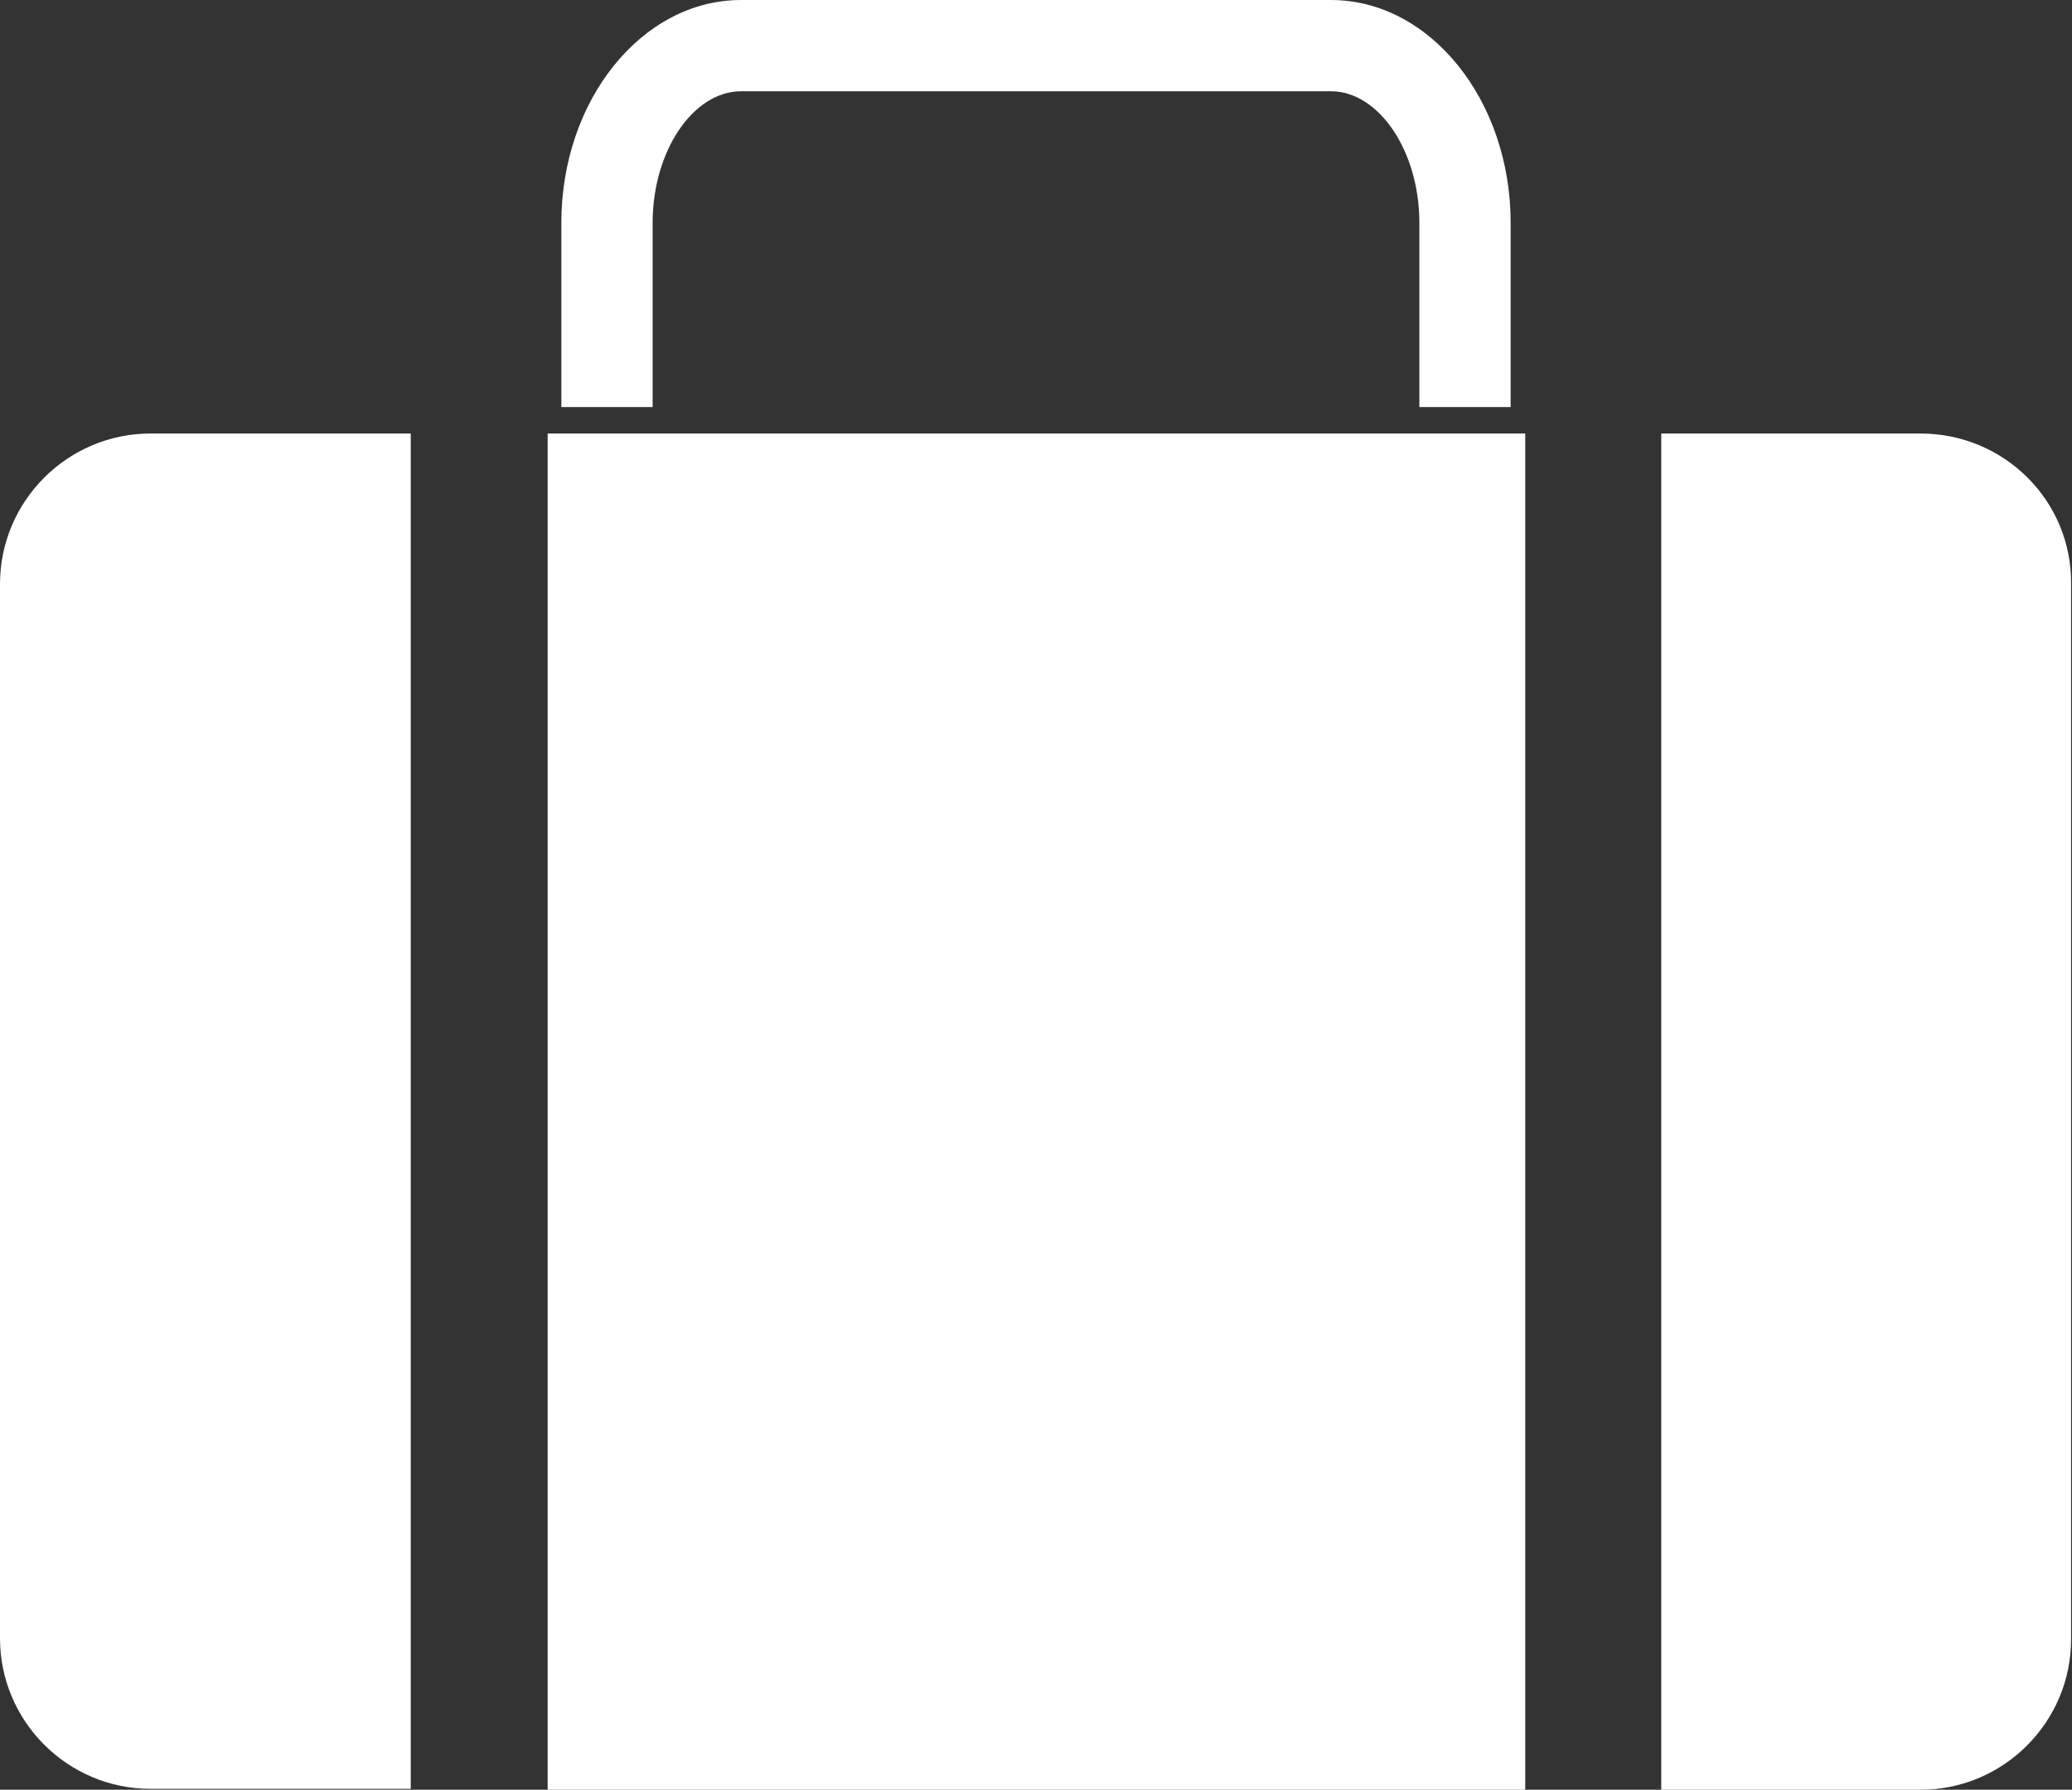 <?xml version="1.0" encoding="utf-8"?>
<!-- Generator: Adobe Illustrator 23.1.0, SVG Export Plug-In . SVG Version: 6.00 Build 0)  -->
<svg version="1.1" id="Layer_1" xmlns="http://www.w3.org/2000/svg" xmlns:xlink="http://www.w3.org/1999/xlink" x="0px" y="0px"
	 viewBox="0 0 22.7 19.61" style="enable-background:new 0 0 22.7 19.61;" xml:space="preserve">
<rect x="0" y="0" width="22.7" height="19.61" fill="#333333" stroke="none"/>
<style type="text/css">
	.st0{fill:#FFFFFF;}
	.st1{fill:#3C3C3B;}
</style>
<g>
	<rect x="6" y="4.75" class="st0" width="10.71" height="14.86"/>
	<path class="st0" d="M1.65,4.75C0.74,4.75,0,5.49,0,6.4v11.55c0,0.91,0.74,1.65,1.65,1.65H4.5V4.75H1.65z"/>
	<path class="st0" d="M21.04,4.75H18.2v14.86h2.84c0.91,0,1.65-0.74,1.65-1.65V6.4C22.7,5.49,21.96,4.75,21.04,4.75z"/>
	<path class="st0" d="M7.15,2.44C7.15,1.66,7.59,1,8.12,1h6.46c0.53,0,0.97,0.66,0.97,1.44v2.02h1V2.44C16.55,1.1,15.67,0,14.58,0
		H8.12C7.03,0,6.15,1.1,6.15,2.44v2.02h1V2.44z"/>
</g>
</svg>

